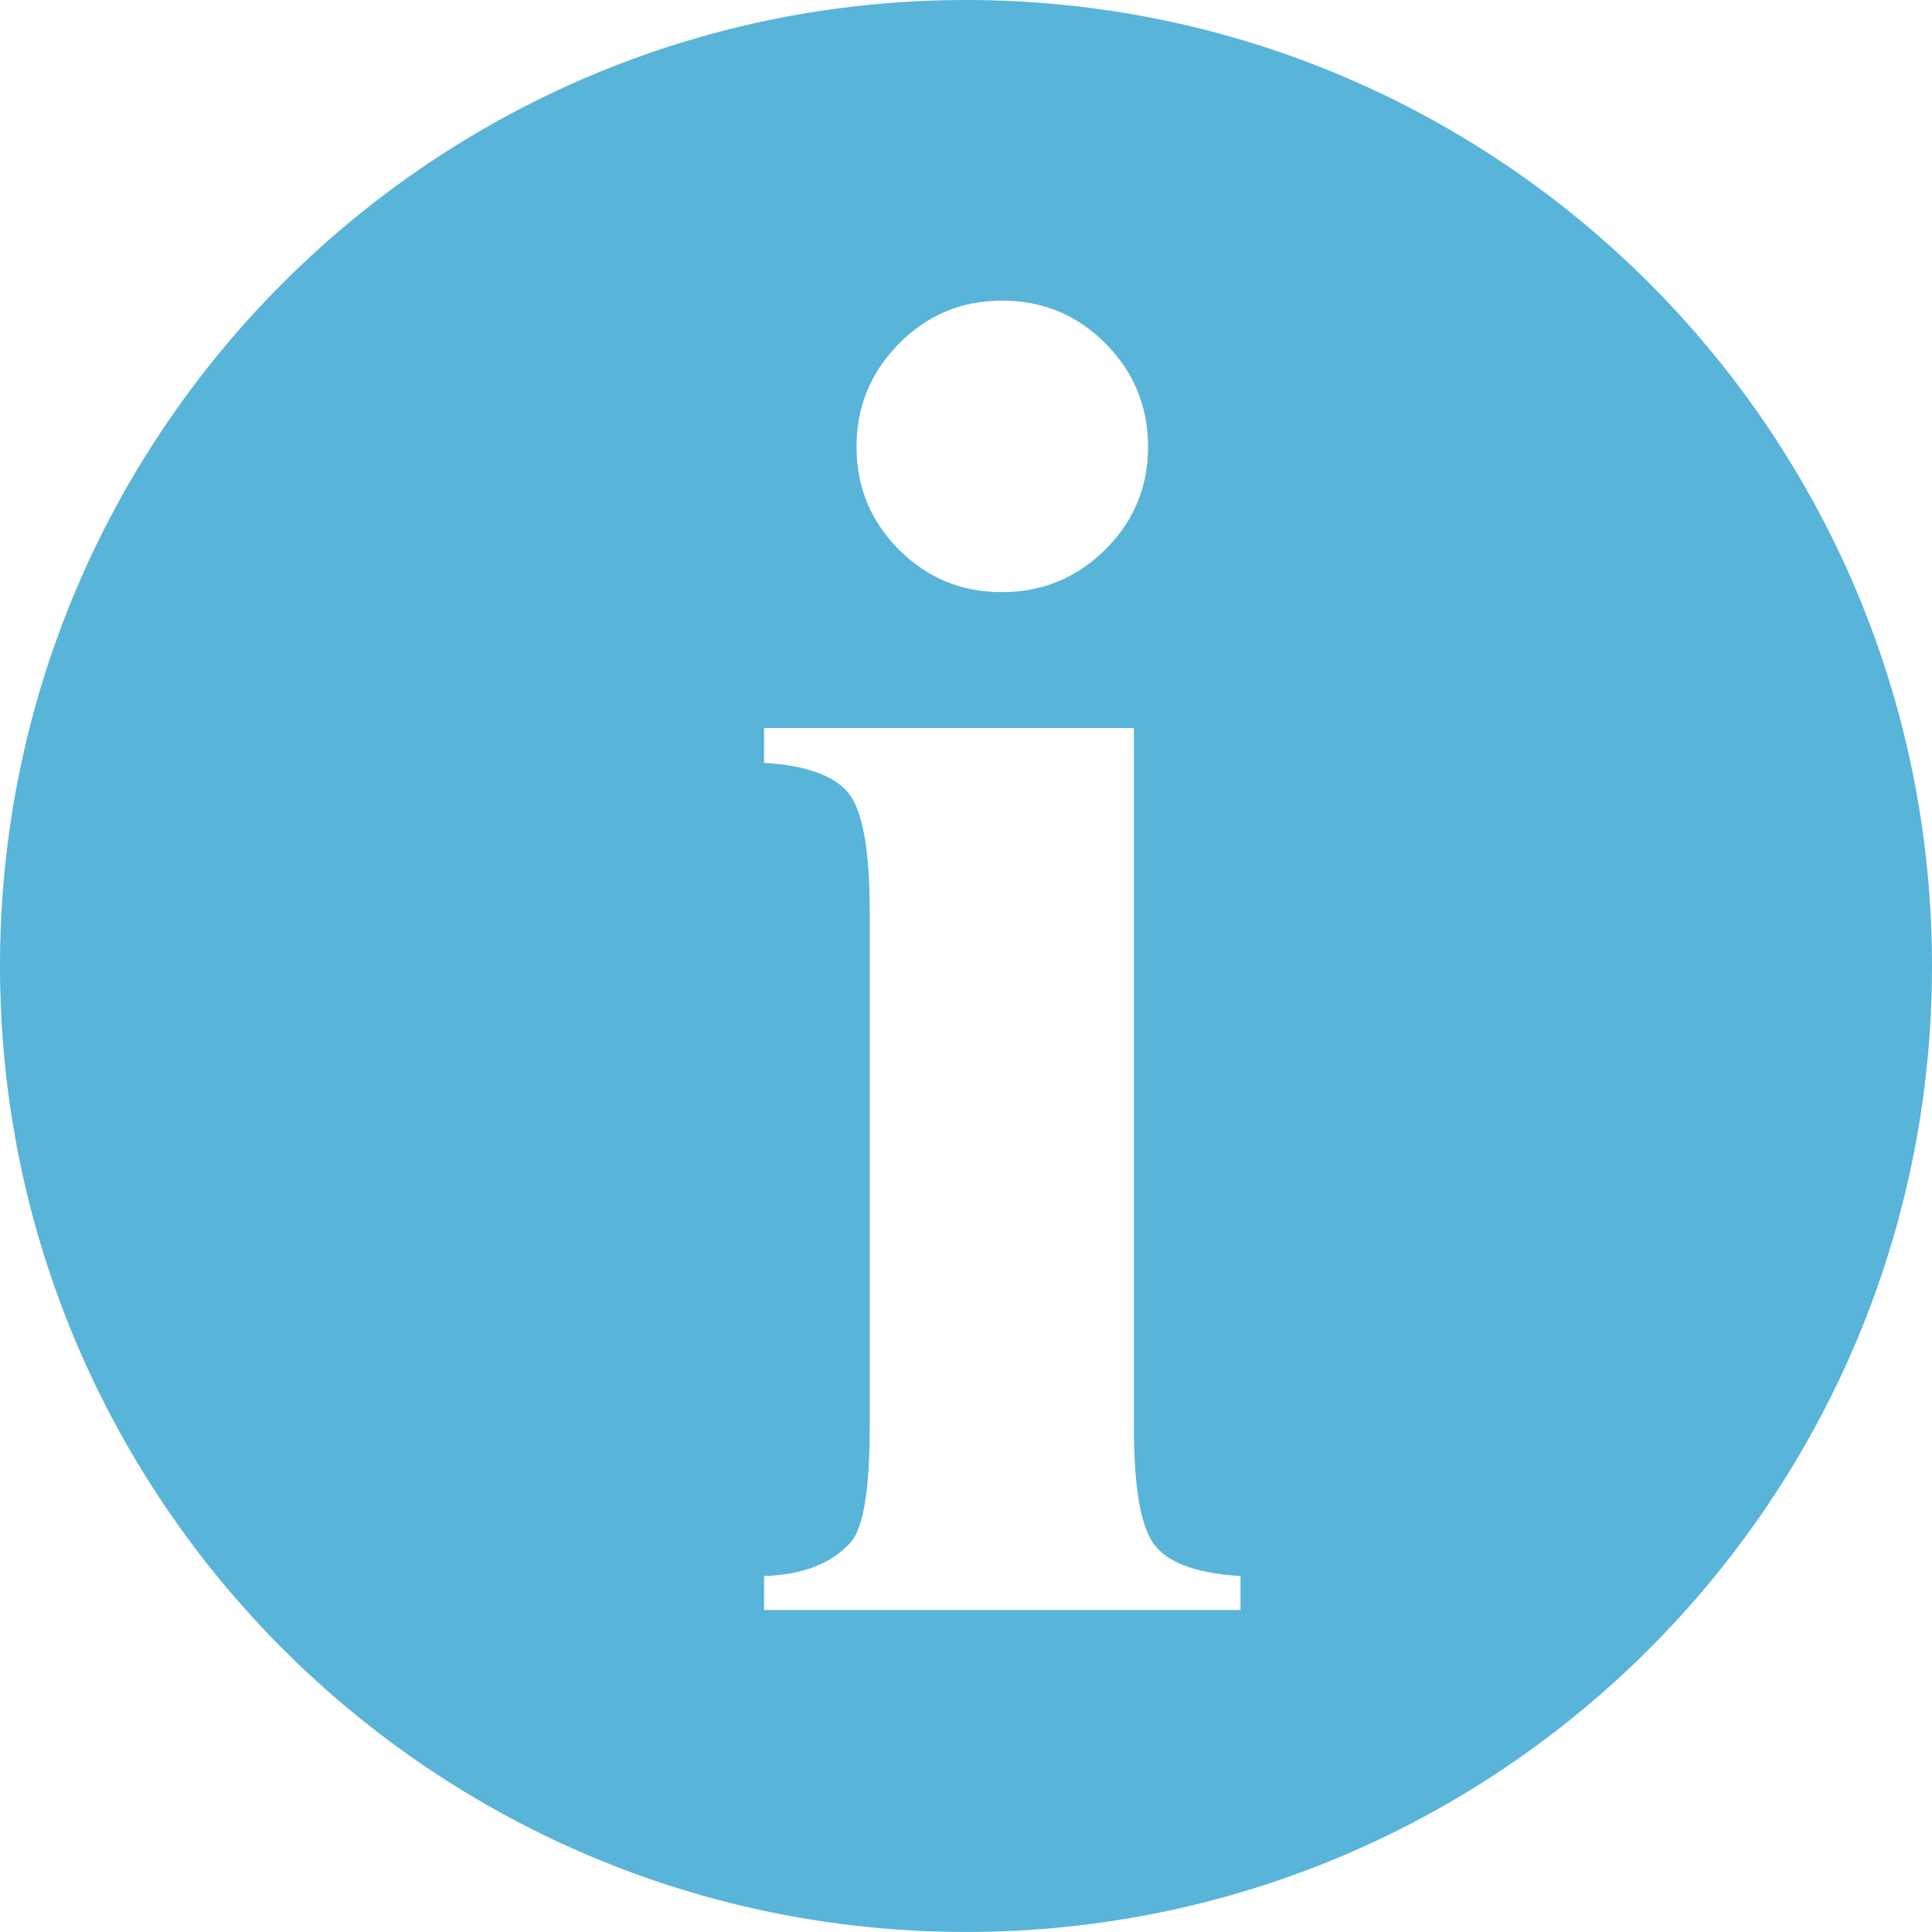 <svg xmlns="http://www.w3.org/2000/svg" xmlns:svg="http://www.w3.org/2000/svg" id="Layer_1" width="44.494" height="44.493" x="0" y="0" enable-background="new 0 0 50 50" version="1.1" viewBox="0 0 44.494 44.493" xml:space="preserve"><path id="path4600" fill="#59b4d9" d="M 22.247,0 C 9.96,0 0,9.96 0,22.247 0,34.534 9.96,44.493 22.247,44.493 34.534,44.493 44.494,34.534 44.494,22.247 44.494,9.961 34.533,0 22.247,0 Z m -1.543,7.913 c 0.652,-0.659 1.441,-0.989 2.369,-0.989 0.94,0 1.737,0.33 2.39,0.989 0.651,0.659 0.976,1.451 0.976,2.378 0,0.927 -0.329,1.717 -0.987,2.369 -0.659,0.651 -1.453,0.977 -2.379,0.977 -0.928,0 -1.717,-0.326 -2.369,-0.977 -0.652,-0.652 -0.978,-1.442 -0.978,-2.369 0,-0.927 0.326,-1.719 0.978,-2.378 z m 7.865,29.165 H 17.597 v -0.782 c 0.898,-0.029 1.564,-0.29 1.999,-0.782 0.289,-0.333 0.434,-1.217 0.434,-2.651 V 21.001 c 0,-1.433 -0.166,-2.349 -0.498,-2.748 -0.334,-0.398 -0.979,-0.627 -1.935,-0.684 v -0.804 h 8.517 v 16.098 c 0,1.434 0.166,2.35 0.499,2.749 0.333,0.398 0.985,0.626 1.956,0.684 z"/></svg>